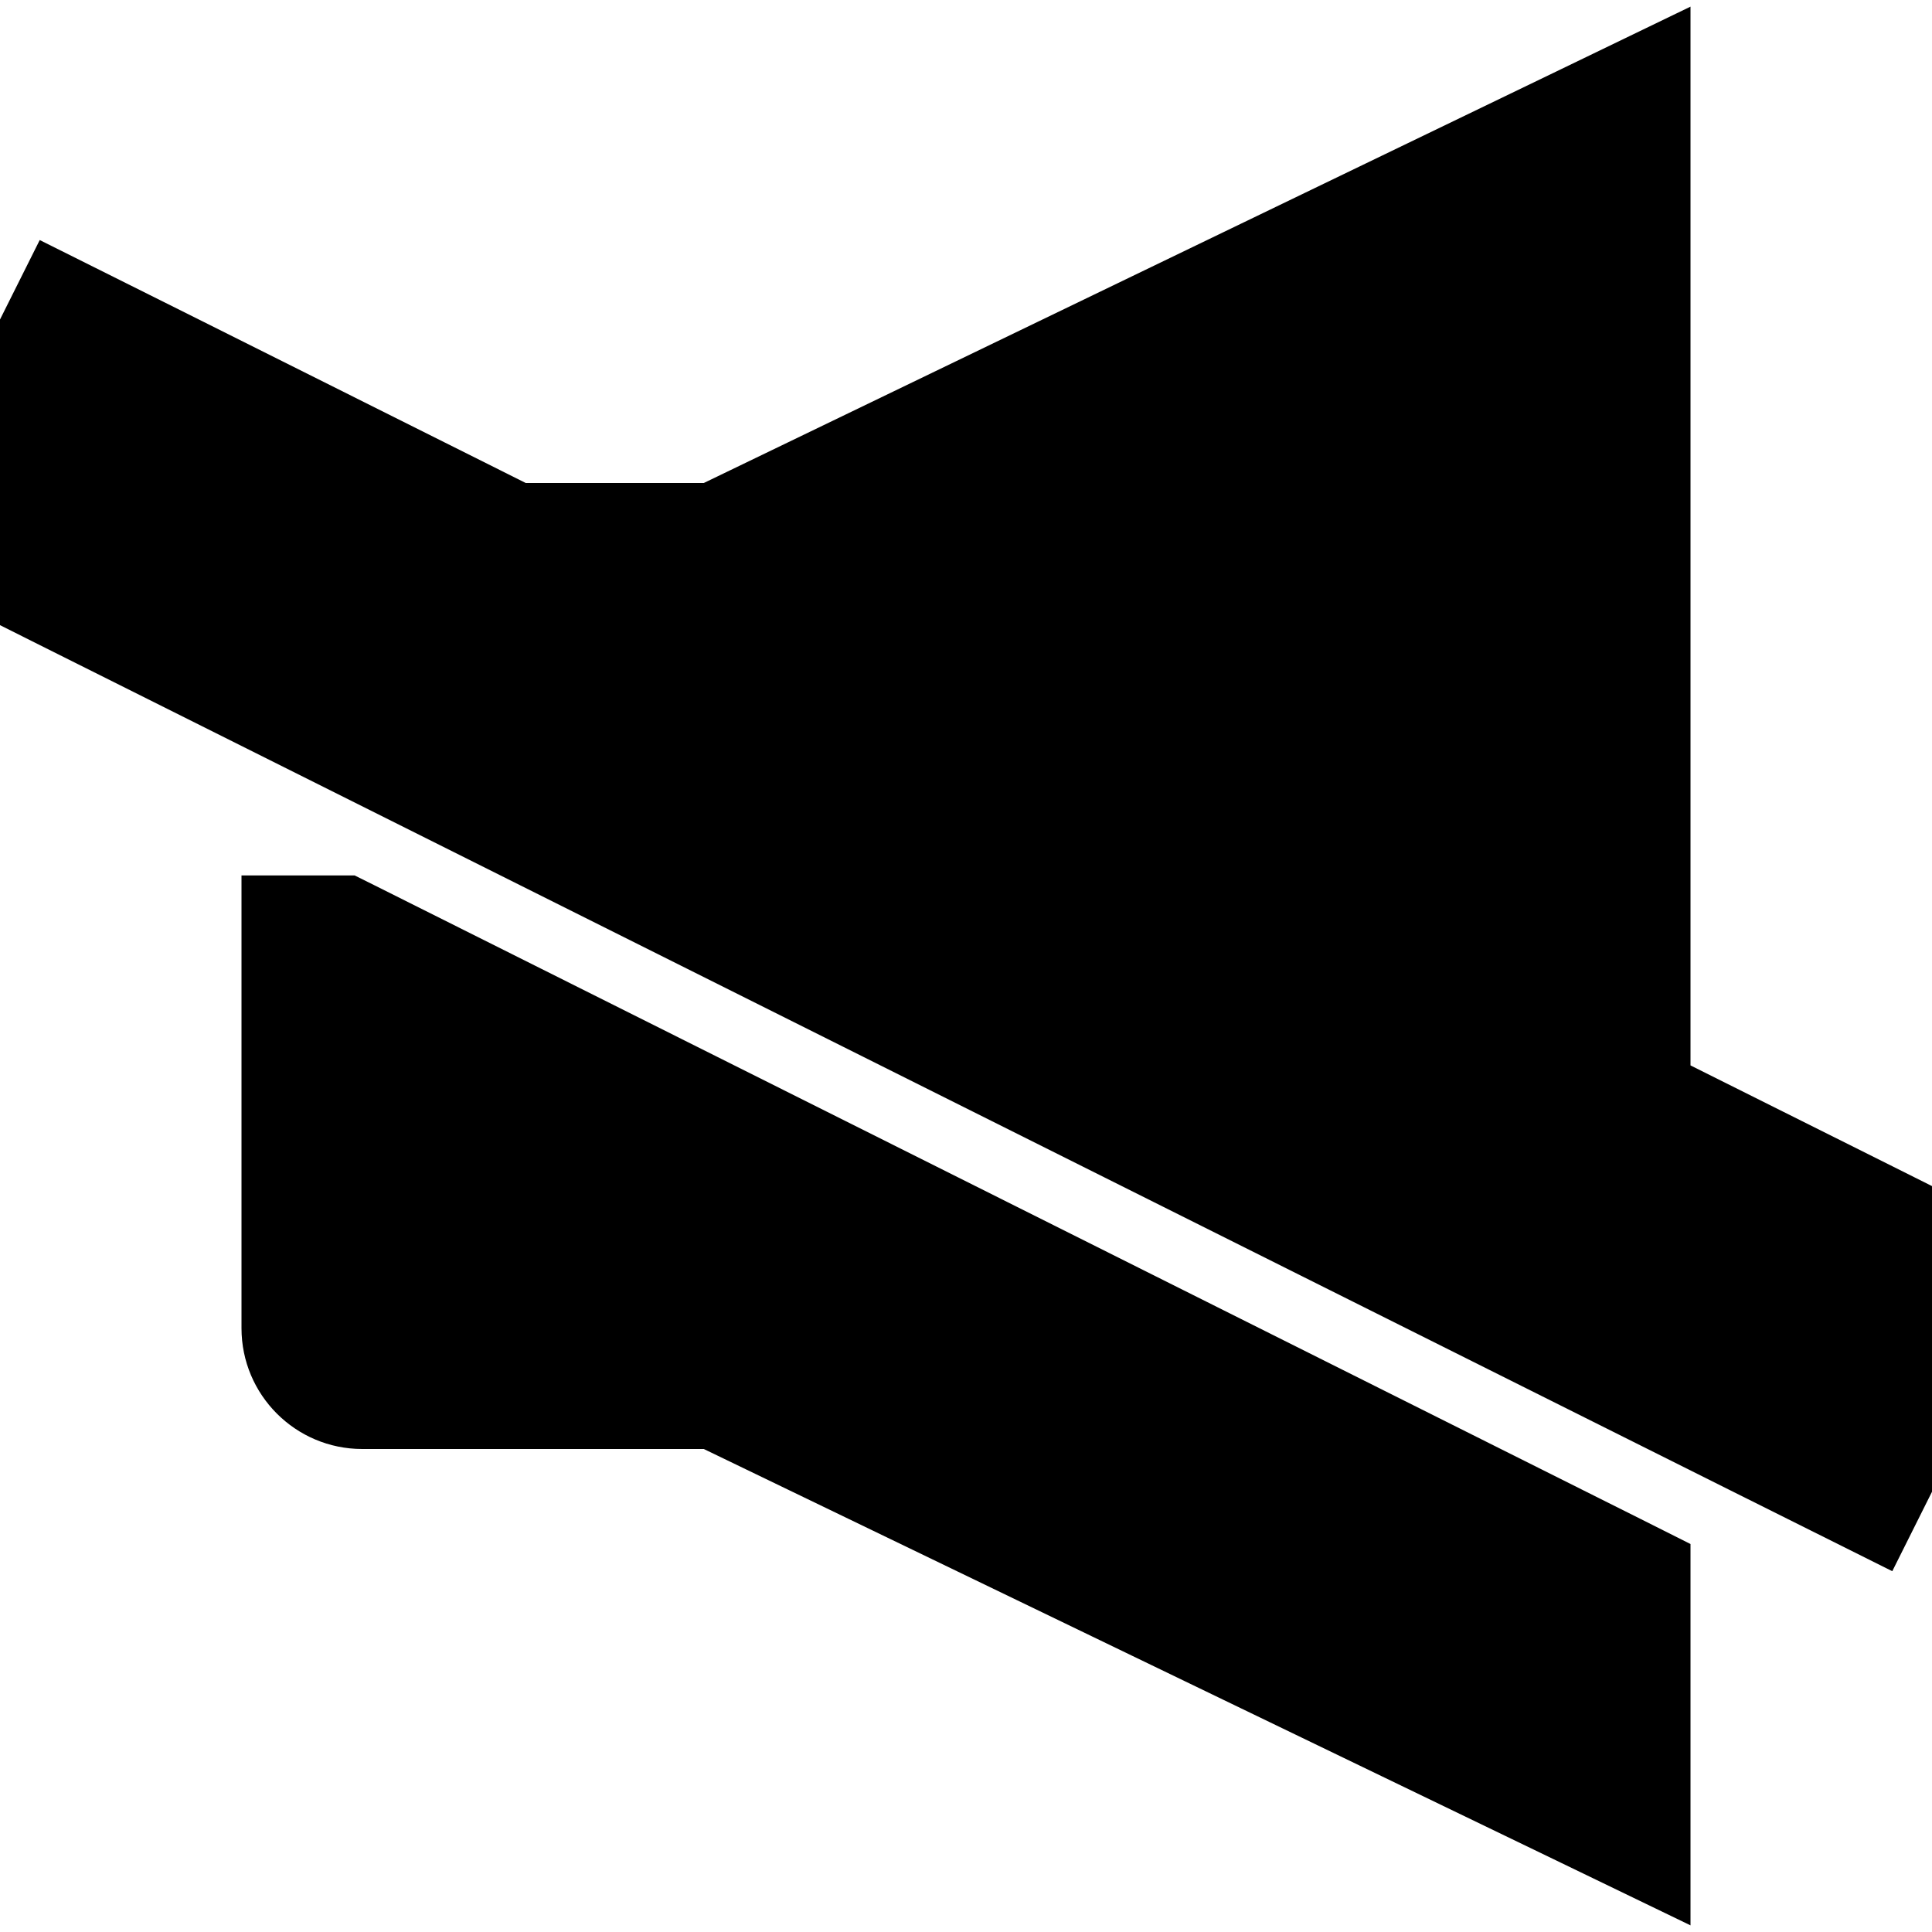 <svg stroke-linejoin="round" viewBox="0 0 16 16" width="1em" height="1em"><path fill-rule="evenodd" clip-rule="evenodd" d="M13.25 1.25L6.051 4.725C6.018 4.742 5.98 4.75 5.943 4.75H4.177L1.335 3.329L0.665 2.994L-0.006 4.335L0.665 4.671L14.665 11.671L15.335 12.006L16.006 10.665L15.335 10.329L13.25 9.286V1.25ZM3 11.25H5.943C5.98 11.25 6.018 11.258 6.051 11.275L13.25 14.75V13.25L2.76 8H2.75V11C2.75 11.138 2.862 11.25 3 11.25Z" fill="currentColor"></path><path d="M6.051 4.725L5.725 4.05L5.725 4.05L6.051 4.725ZM13.25 1.25H14V0.055L12.924 0.575L13.25 1.25ZM4.177 4.75L3.842 5.421L4 5.5H4.177V4.75ZM1.335 3.329L1.671 2.658V2.658L1.335 3.329ZM0.665 2.994L1 2.323L0.329 1.988L-0.006 2.658L0.665 2.994ZM-0.006 4.335L-0.677 4L-1.012 4.671L-0.342 5.006L-0.006 4.335ZM0.665 4.671L1 4L0.665 4.671ZM14.665 11.671L15 11H15L14.665 11.671ZM15.335 12.006L15 12.677L15.671 13.012L16.006 12.342L15.335 12.006ZM16.006 10.665L16.677 11L17.012 10.329L16.342 9.994L16.006 10.665ZM15.335 10.329L15.671 9.658H15.671L15.335 10.329ZM13.25 9.286H12.5V9.75L12.915 9.957L13.25 9.286ZM6.051 11.275L6.378 10.599L6.378 10.599L6.051 11.275ZM13.25 14.75L12.924 15.425L14 15.945V14.75H13.25ZM13.25 13.25H14V12.787L13.586 12.579L13.25 13.25ZM2.76 8L3.096 7.329L2.937 7.25H2.76V8ZM2.75 8V7.25H2V8H2.75ZM6.378 5.401L13.576 1.925L12.924 0.575L5.725 4.05L6.378 5.401ZM5.943 5.5C6.093 5.5 6.242 5.466 6.378 5.401L5.725 4.05C5.793 4.017 5.868 4 5.943 4V5.5ZM4.177 5.5H5.943V4H4.177V5.5ZM4.512 4.079L1.671 2.658L1 4L3.842 5.421L4.512 4.079ZM1.671 2.658L1 2.323L0.329 3.665L1 4L1.671 2.658ZM-0.006 2.658L-0.677 4L0.665 4.671L1.335 3.329L-0.006 2.658ZM-0.342 5.006L0.329 5.342L1 4L0.329 3.665L-0.342 5.006ZM0.329 5.342L14.329 12.342L15 11L1 4L0.329 5.342ZM14.329 12.342L15 12.677L15.671 11.335L15 11L14.329 12.342ZM16.006 12.342L16.677 11L15.335 10.329L14.665 11.671L16.006 12.342ZM16.342 9.994L15.671 9.658L15 11L15.671 11.335L16.342 9.994ZM15.671 9.658L13.585 8.616L12.915 9.957L15 11L15.671 9.658ZM12.5 1.25V9.286H14V1.25H12.5ZM5.943 10.5H3V12H5.943V10.5ZM6.378 10.599C6.242 10.534 6.093 10.5 5.943 10.5V12C5.868 12 5.793 11.983 5.725 11.95L6.378 10.599ZM13.576 14.075L6.378 10.599L5.725 11.95L12.924 15.425L13.576 14.075ZM12.5 13.25V14.75H14V13.25H12.5ZM2.424 8.671L12.914 13.921L13.586 12.579L3.096 7.329L2.424 8.671ZM2.75 8.75H2.76V7.25H2.75V8.75ZM3.5 11V8H2V11H3.5ZM3 10.5C3.276 10.5 3.5 10.724 3.5 11H2C2 11.552 2.448 12 3 12V10.5Z" fill="currentColor"></path></svg>